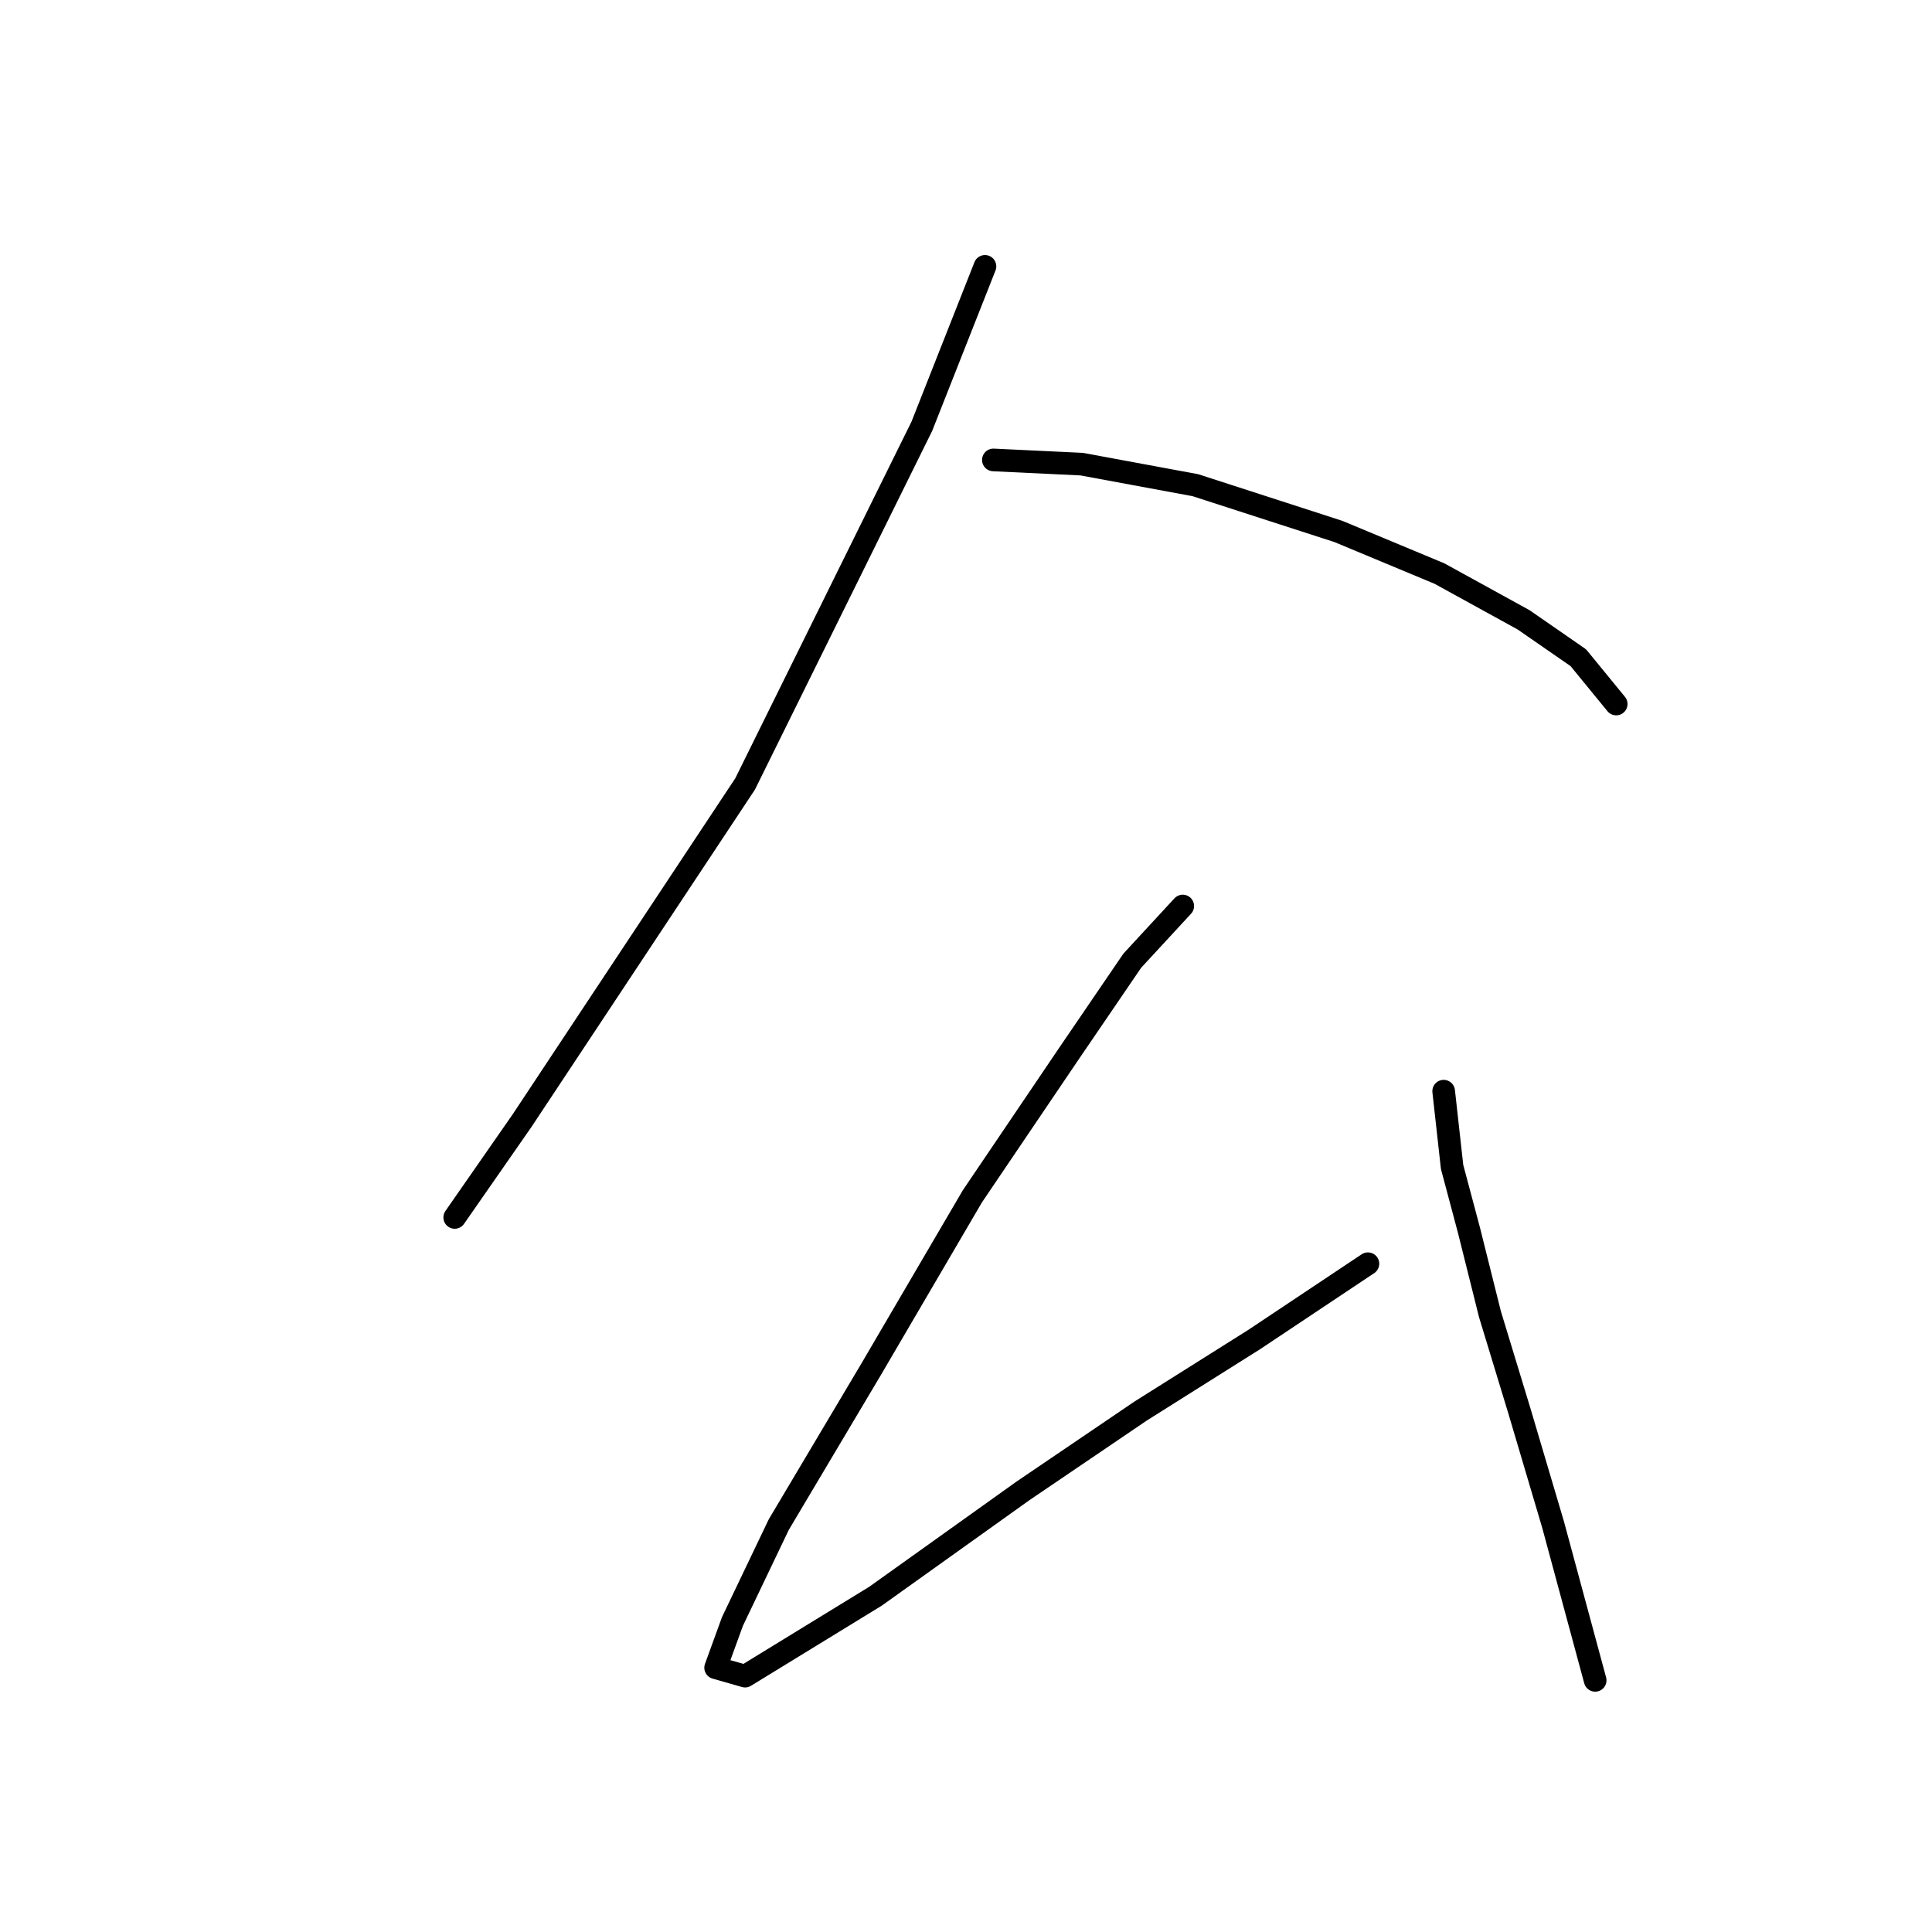 <?xml version="1.0" standalone="no"?>
    <svg width="256" height="256" xmlns="http://www.w3.org/2000/svg" version="1.1">
    <polyline stroke="black" stroke-width="3" stroke-linecap="round" fill="transparent" stroke-linejoin="round" points="130.513 35.294 122.149 56.483 98.729 103.881 69.175 148.491 60.253 161.316 60.253 161.316 " />
        <polyline stroke="black" stroke-width="3" stroke-linecap="round" fill="transparent" stroke-linejoin="round" points="131.628 60.944 143.338 61.502 158.394 64.29 177.353 70.424 190.736 76 201.888 82.134 209.137 87.152 214.156 93.286 214.156 93.286 " />
        <polyline stroke="black" stroke-width="3" stroke-linecap="round" fill="transparent" stroke-linejoin="round" points="156.721 120.052 150.03 127.301 141.665 139.569 128.84 158.528 115.457 181.39 103.189 202.022 97.056 214.847 94.825 220.981 98.729 222.096 116.015 211.502 135.531 197.561 151.145 186.966 166.201 177.487 181.256 167.45 181.256 167.45 " />
        <polyline stroke="black" stroke-width="3" stroke-linecap="round" fill="transparent" stroke-linejoin="round" points="191.294 144.587 192.409 154.624 194.639 162.989 197.427 174.141 201.331 186.966 205.792 202.022 211.368 222.654 211.368 222.654 " />
        </svg>